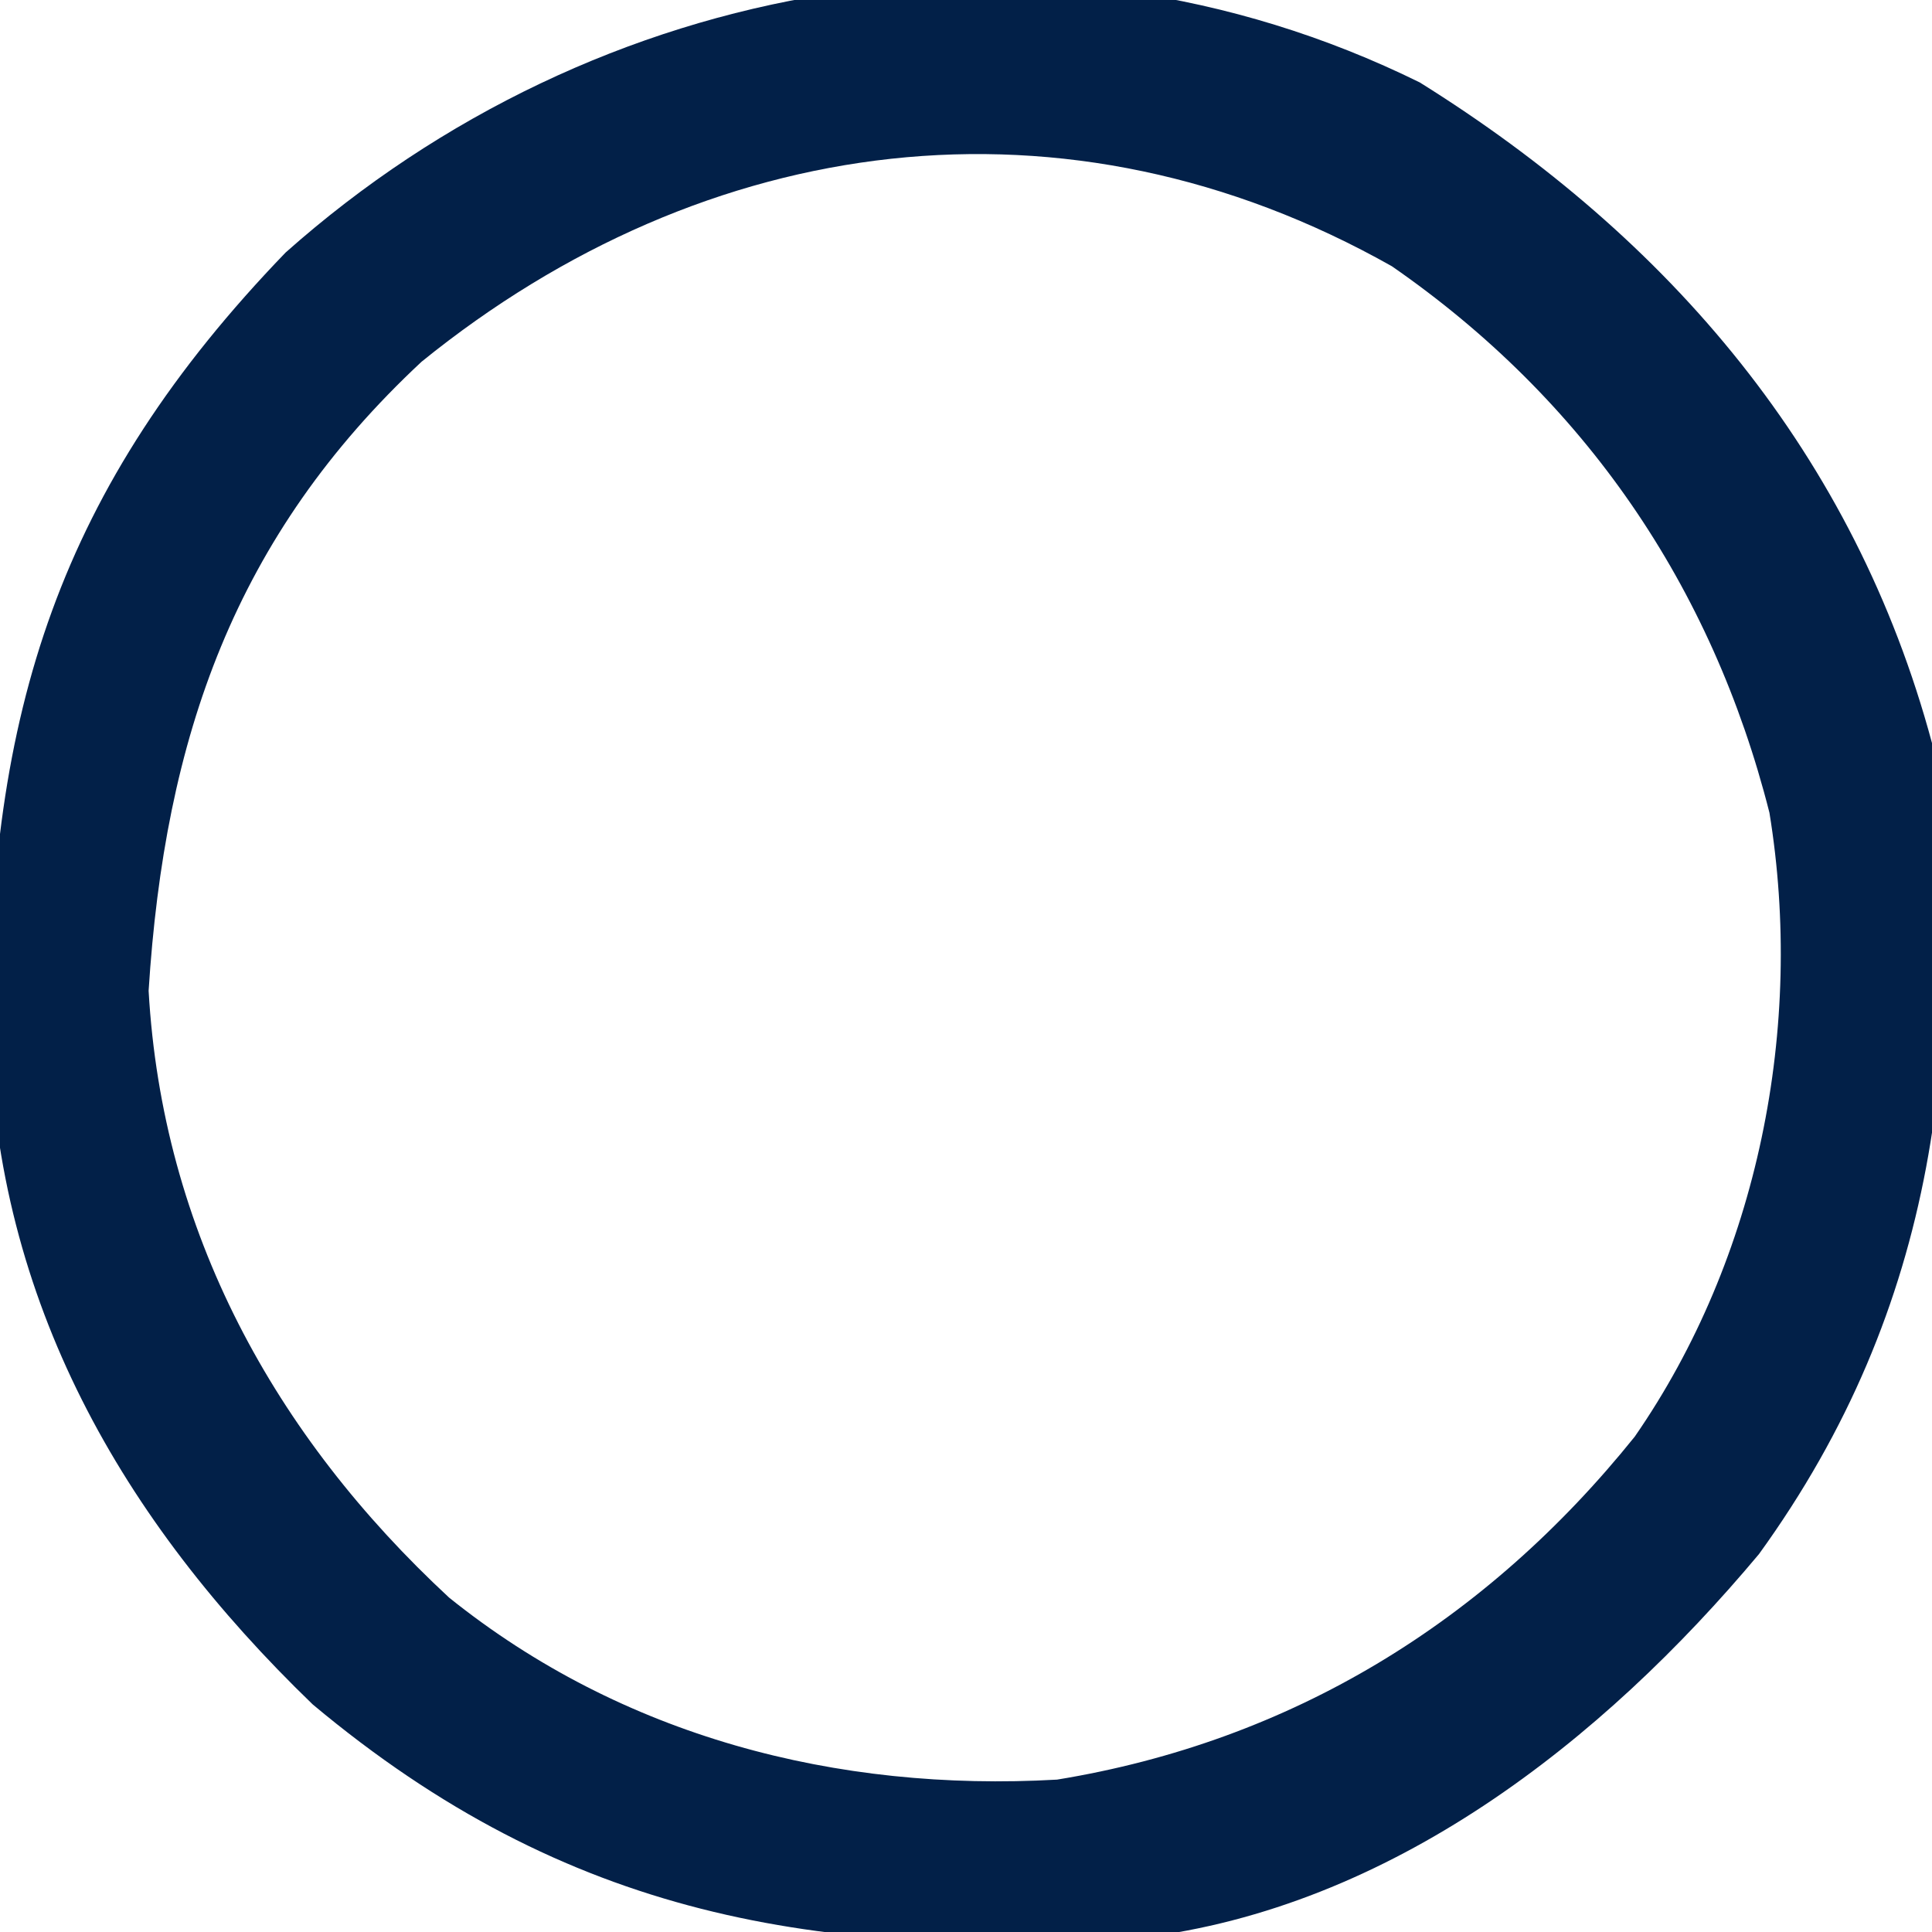 <?xml version="1.0" encoding="UTF-8"?>
<svg version="1.1" xmlns="http://www.w3.org/2000/svg" width="78" height="78">
<path d="M0 0 C10.125 6.317 17.55 15.037 20.68 26.672 C22.119 38.7 20.935 49.41 13.695 59.414 C7.362 66.983 -1.176 73.697 -11.291 74.908 C-24.304 75.734 -34.411 74.09 -44.695 65.484 C-52.426 58.027 -57.455 49.204 -57.752 38.354 C-57.784 25.457 -54.957 16.371 -45.789 6.867 C-33.286 -4.251 -15.277 -7.532 0 0 Z M-40.297 11.273 C-47.849 18.312 -50.672 26.443 -51.32 36.672 C-50.768 46.38 -46.256 54.62 -39.188 61.172 C-32.214 66.774 -23.556 69.027 -14.645 68.52 C-5.167 66.972 2.687 62.132 8.68 54.672 C13.679 47.454 15.526 38.112 14.117 29.484 C11.797 20.322 6.65 12.807 -1.125 7.422 C-14.268 0.005 -28.827 1.98 -40.297 11.273 Z " fill="#022048" transform="translate(57.32,3.328)"/>
</svg>
